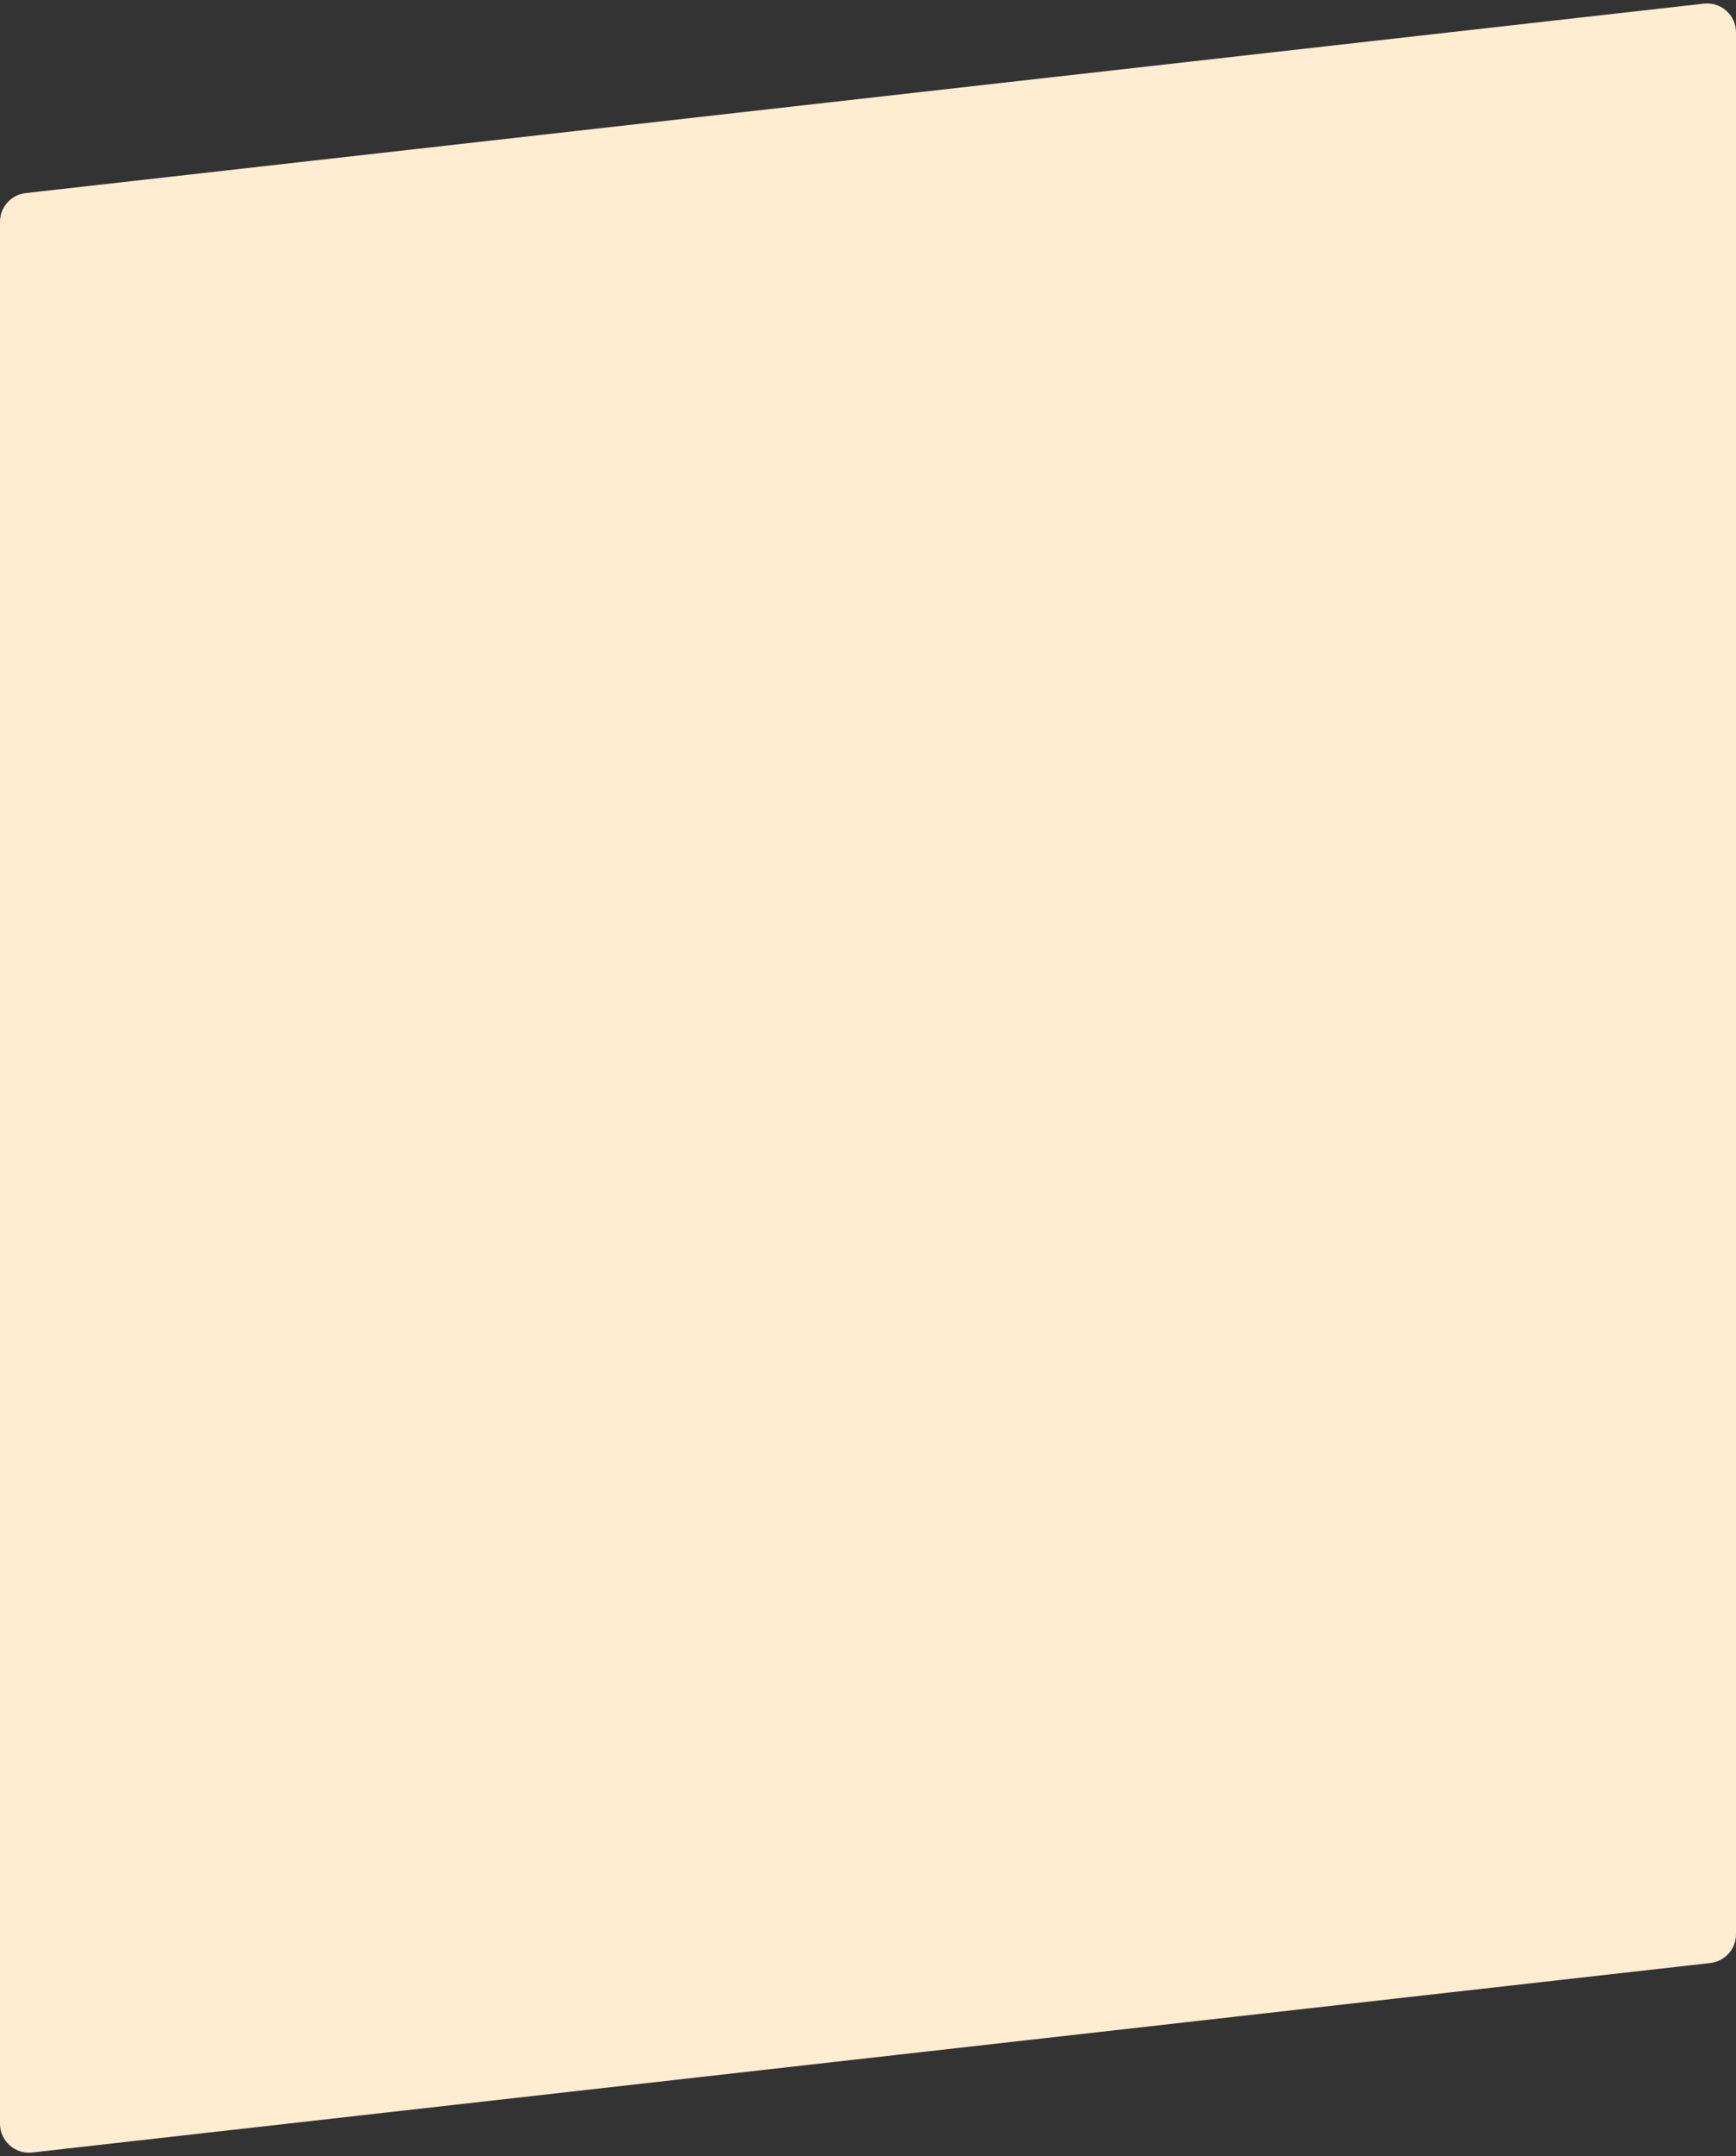 <svg width="240" height="298" viewBox="0 0 240 298" fill="none" xmlns="http://www.w3.org/2000/svg">
<rect x="0" y="0" width="240" height="298" fill="#333333" stroke="none"/>
<path d="M0 30.662C0 28.627 1.529 26.916 3.551 26.687L235.551 0.502C237.923 0.234 240 2.09 240 4.477V267.338C240 269.373 238.471 271.084 236.449 271.313L4.449 297.498C2.077 297.766 0 295.91 0 293.523V30.662Z" fill="#FFEDD2"/>
</svg>
